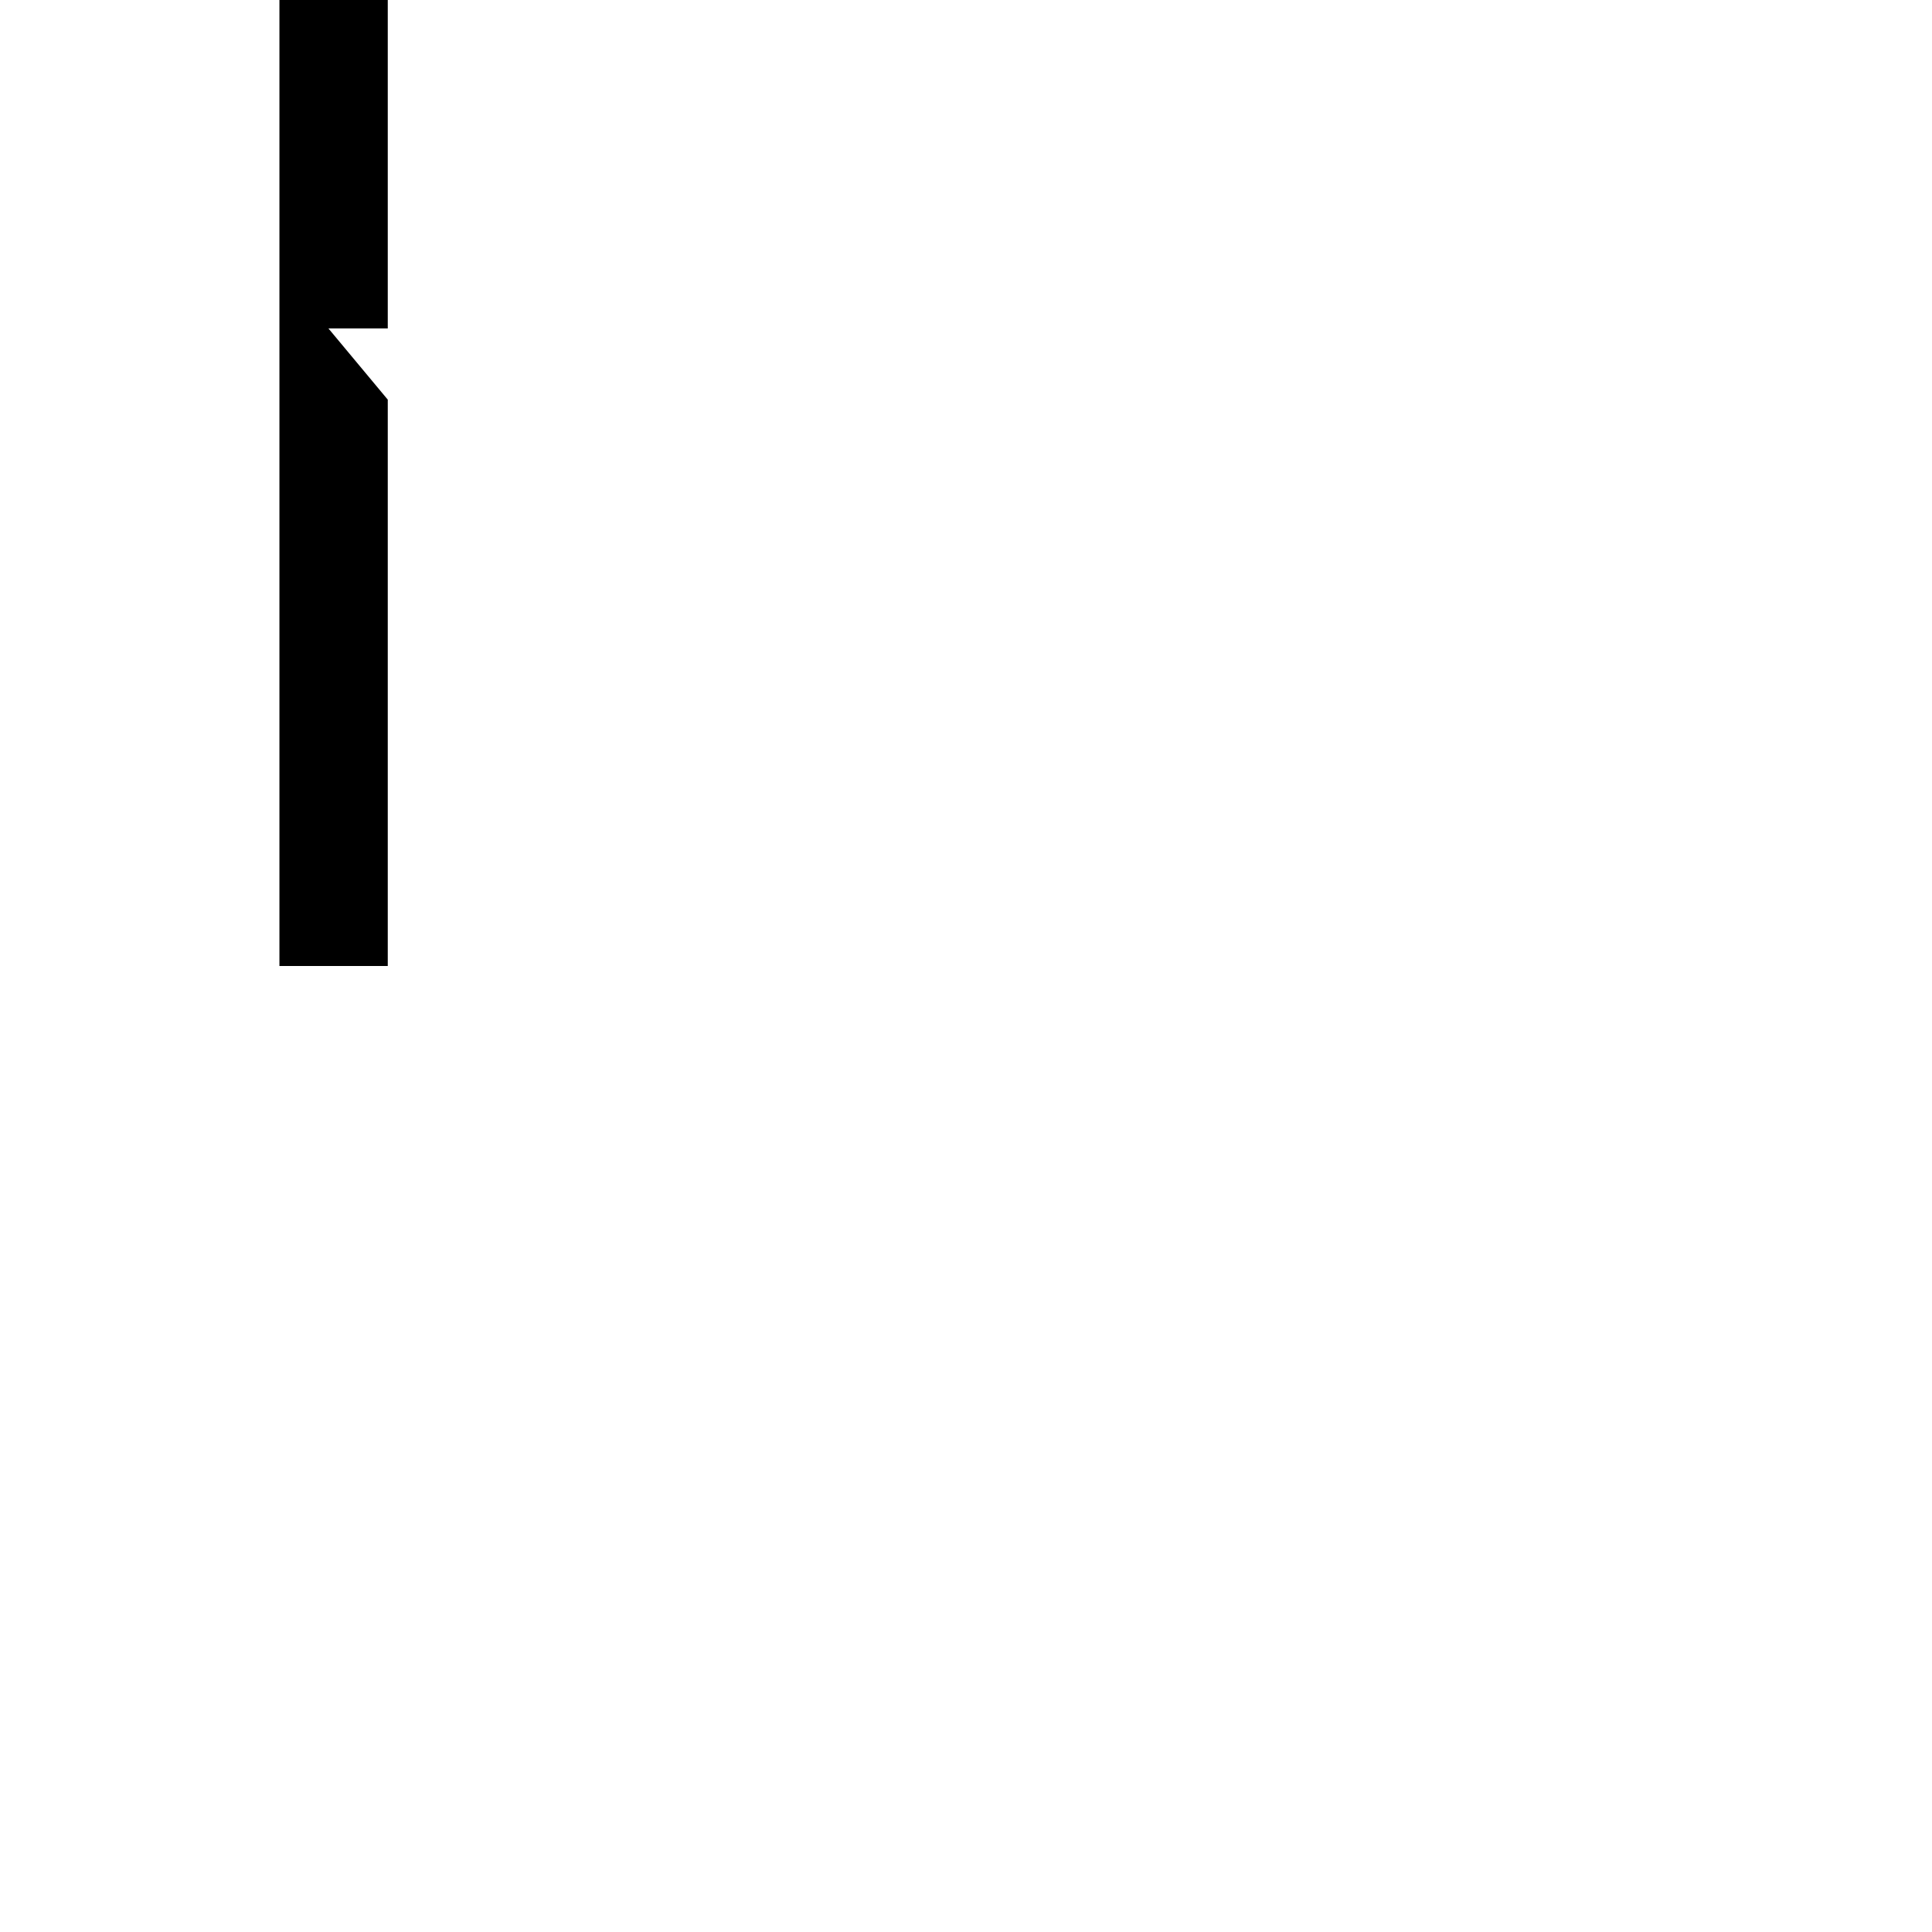 <svg xmlns="http://www.w3.org/2000/svg" viewBox="-100 -100 500 500"><path style="fill:#000000" fill-rule="evenodd" d="M -27.684,-150 0.353,-150 0.353,-15 -15,-15 0.353,3.424 0.353,150 -27.684,150 -27.684,-150"/></svg>

